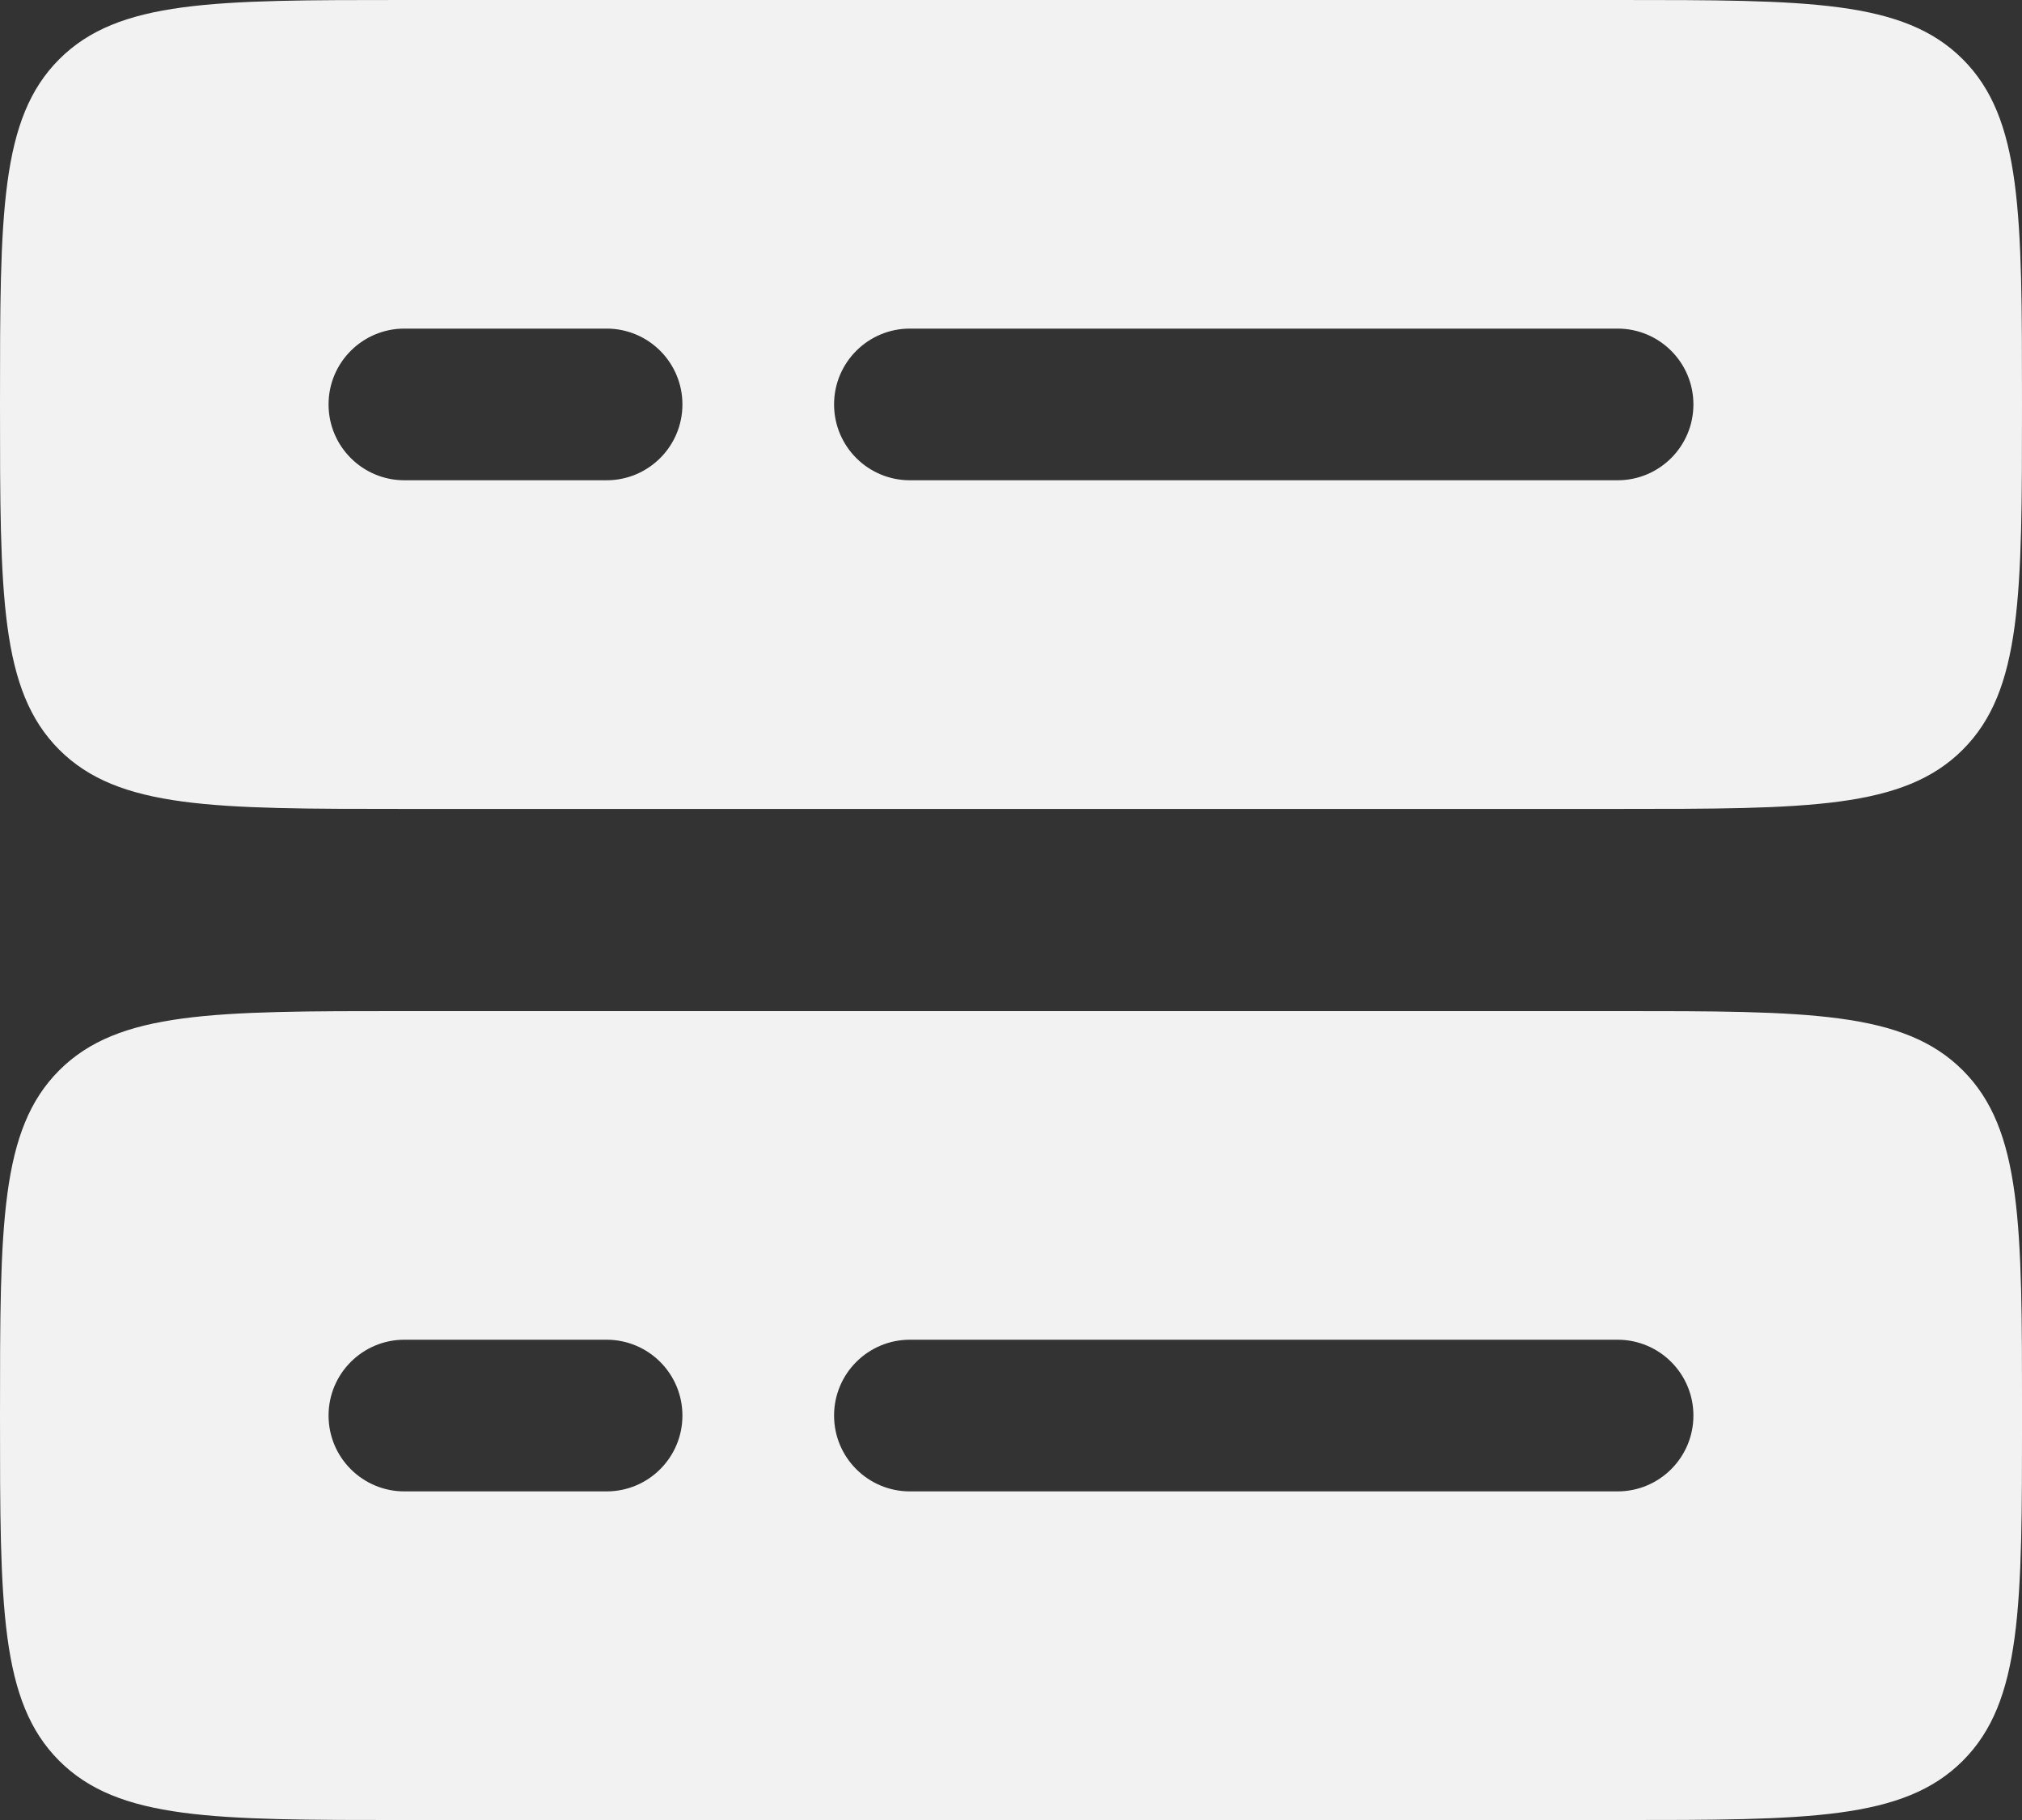 <?xml version="1.0" encoding="UTF-8"?>
<svg id="Layer_2" data-name="Layer 2" xmlns="http://www.w3.org/2000/svg" viewBox="0 0 666.67 600">
  <rect x="0" y="0" width="666.67" height="600" fill="#333333" stroke="none"/>
  <defs>
    <style>
      .cls-1 {
        fill: #f2f2f2;
        fill-rule: evenodd;
        stroke-width: 0px;
      }
    </style>
  </defs>
  <g id="Layer_1-2" data-name="Layer 1">
    <g>
      <path class="cls-1" d="M0,133.33C0,70.48,0,39.05,19.53,19.53,39.05,0,70.48,0,133.33,0h400c62.85,0,94.28,0,113.81,19.53,19.53,19.53,19.53,50.95,19.53,113.81s0,94.28-19.53,113.81c-19.53,19.53-50.95,19.53-113.81,19.53H133.33c-62.85,0-94.28,0-113.81-19.53C0,227.61,0,196.19,0,133.33ZM133.33,108.33c-13.81,0-25,11.19-25,25s11.19,25,25,25h66.67c13.81,0,25-11.19,25-25s-11.19-25-25-25h-66.67ZM275,133.33c0-13.81,11.19-25,25-25h233.33c13.81,0,25,11.19,25,25s-11.19,25-25,25h-233.33c-13.81,0-25-11.19-25-25Z"/>
      <path class="cls-1" d="M0,466.67c0-62.85,0-94.28,19.53-113.81,19.53-19.53,50.95-19.53,113.81-19.53h400c62.85,0,94.28,0,113.81,19.53s19.53,50.95,19.53,113.81,0,94.28-19.53,113.81-50.95,19.53-113.81,19.53H133.33c-62.85,0-94.28,0-113.81-19.53C0,560.95,0,529.52,0,466.67ZM133.33,441.67c-13.81,0-25,11.19-25,25s11.19,25,25,25h66.67c13.81,0,25-11.19,25-25s-11.19-25-25-25h-66.67ZM275,466.67c0-13.81,11.19-25,25-25h233.33c13.81,0,25,11.19,25,25s-11.19,25-25,25h-233.33c-13.81,0-25-11.19-25-25Z"/>
    </g>
  </g>
</svg>